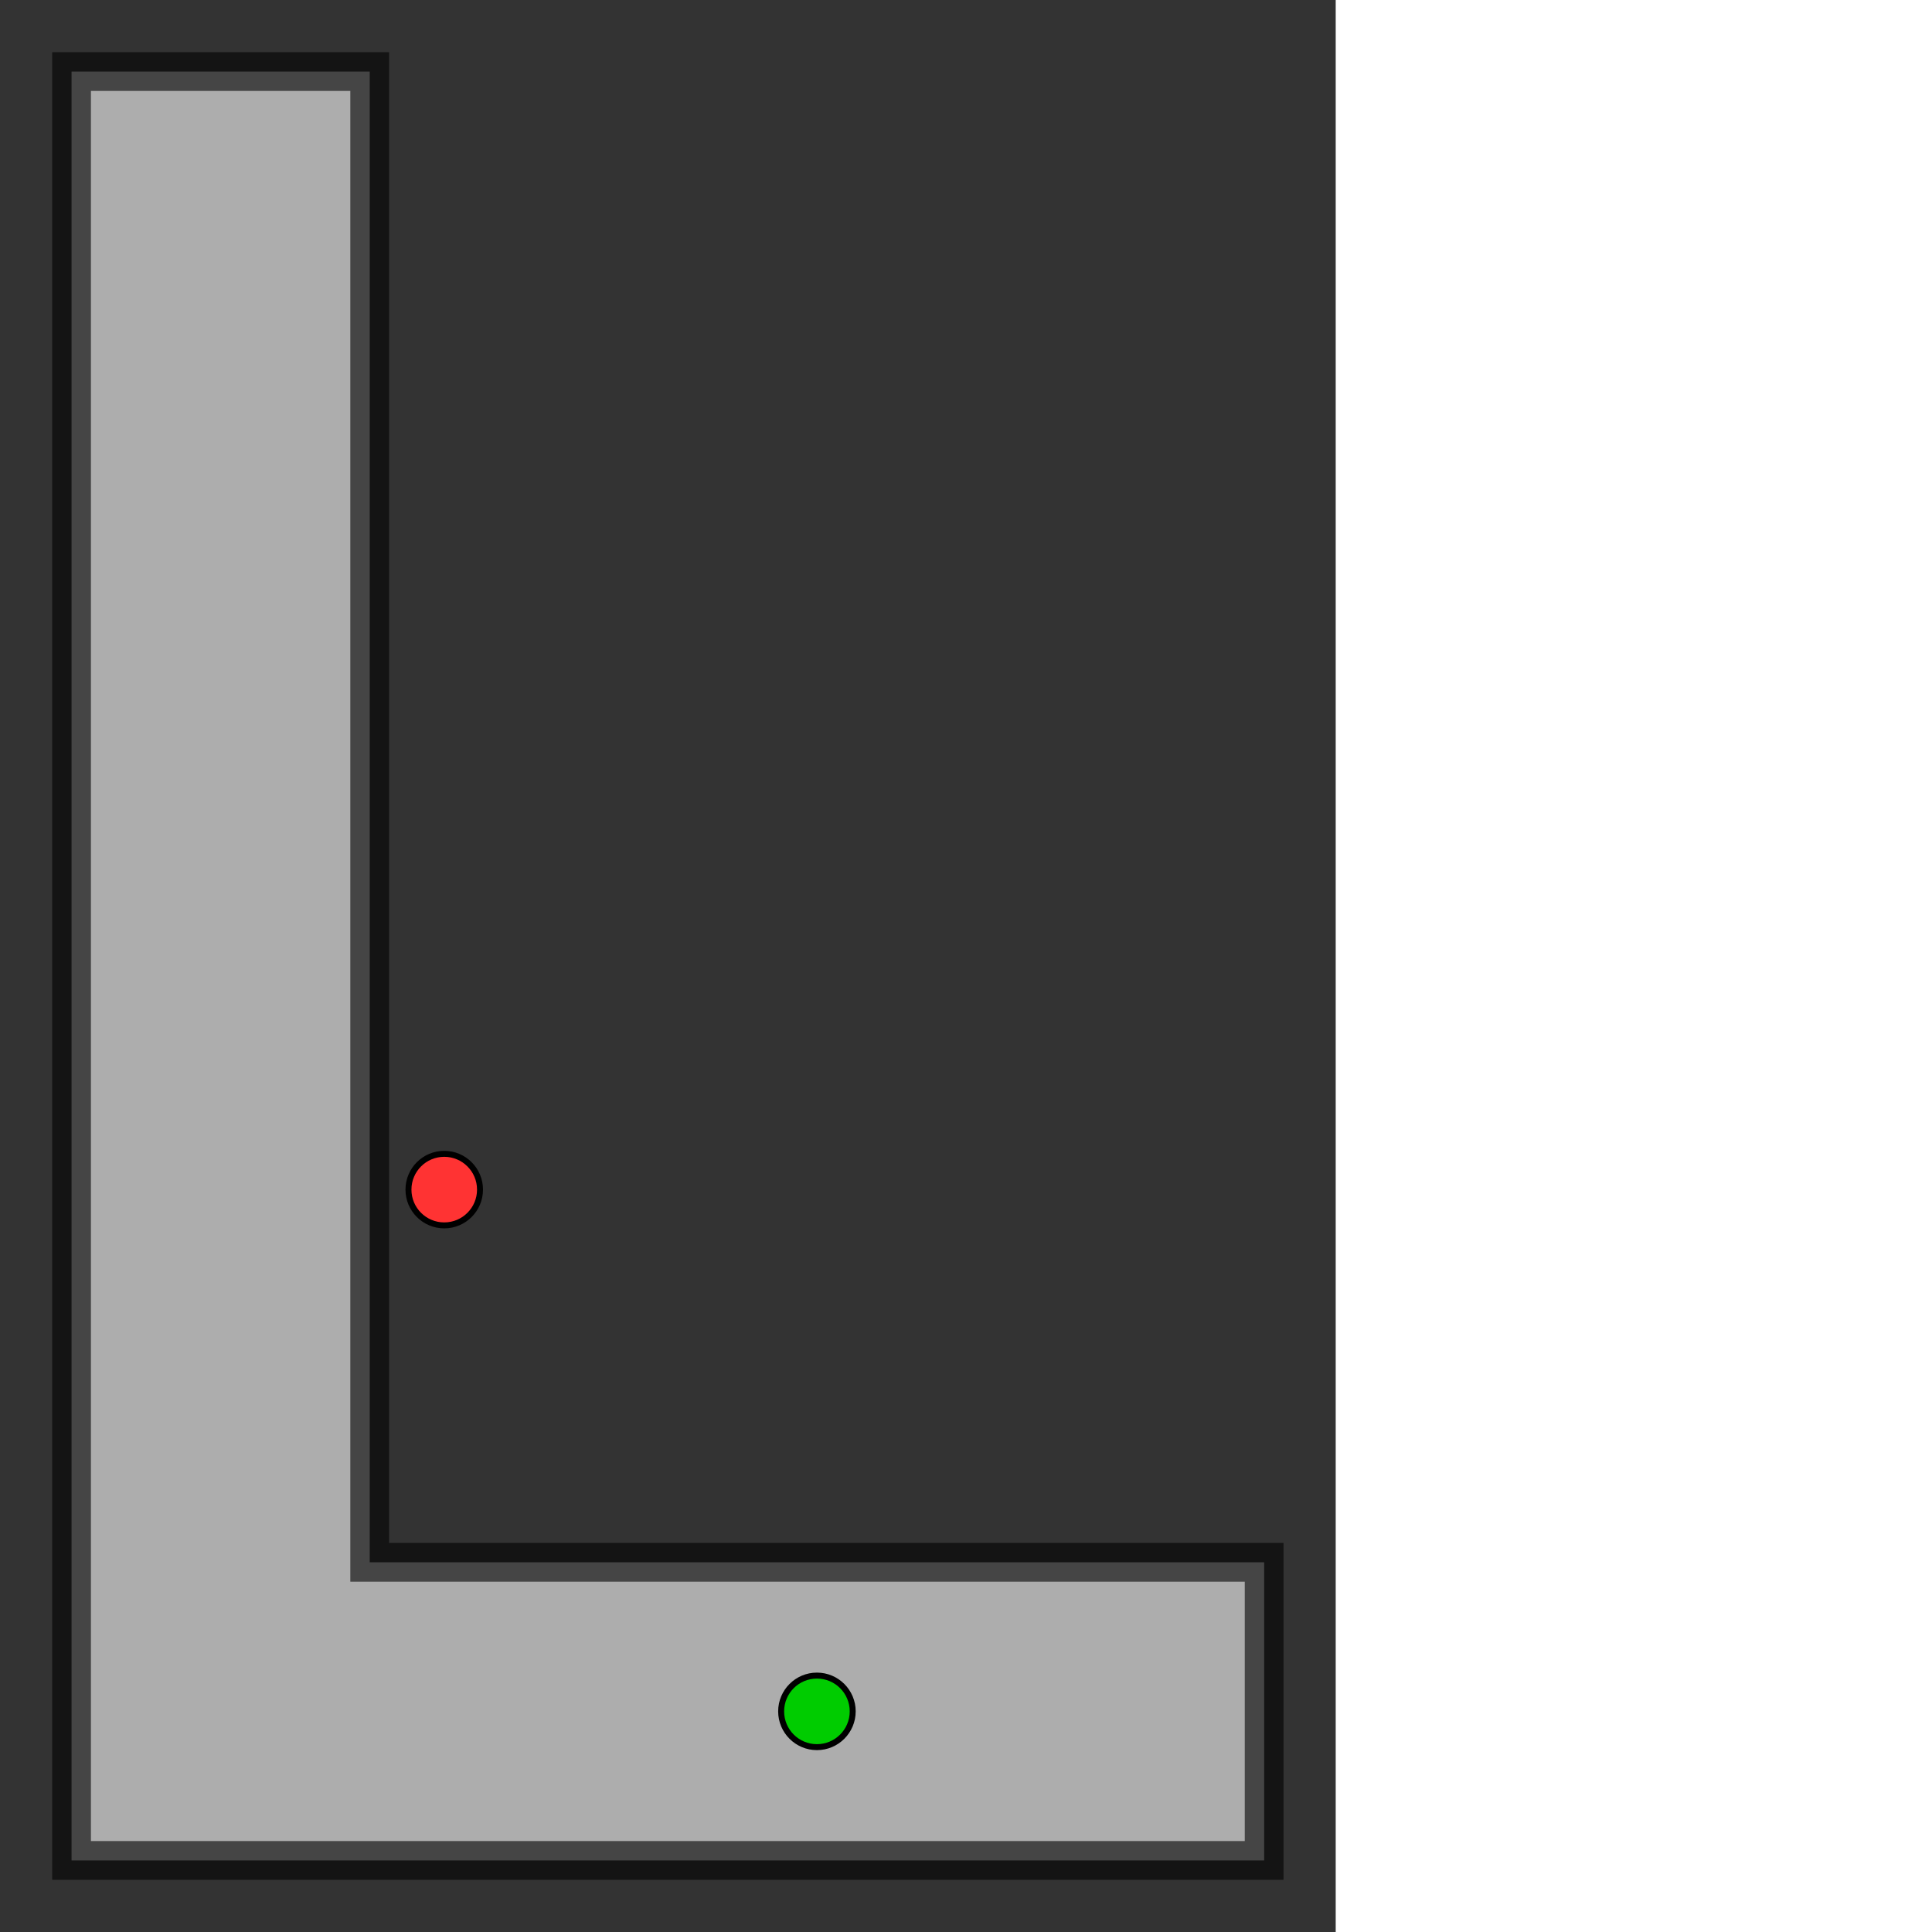 <svg xmlns="http://www.w3.org/2000/svg" xmlns:xlink="http://www.w3.org/1999/xlink" width="100.0" height="100.0" viewBox="-0.24 -0.24 4.48 6.48" preserveAspectRatio="xMinYMin meet">
    <rect x="-0.24" y="-0.24" width="4.48" height="6.48" fill="#333333" stroke="none"/>
    <g transform="matrix(1,0,0,-1,0,6.0)"><path fill-rule="evenodd" fill="#ffffff" stroke="#000000" stroke-width="0.13" opacity="0.6" d="M 0.0,0.0 L 4.0,0.0 L 4.0,1.0 L 1.0,1.0 L 1.0,6.0 L 0.0,6.0 L 0.0,0.0 z" /></g>
        <g transform="matrix(1,0,0,-1,0,6.0)"><circle cx="1.25" cy="2.25" r="0.12" stroke="#000000" stroke-width="0.02" fill="#ff3333" opacity="1.0" /></g>
    <g transform="matrix(1,0,0,-1,0,6.0)"><circle cx="2.5" cy="0.5" r="0.12" stroke="#000000" stroke-width="0.02" fill="#00cc00" opacity="1.0" /></g>
</svg>